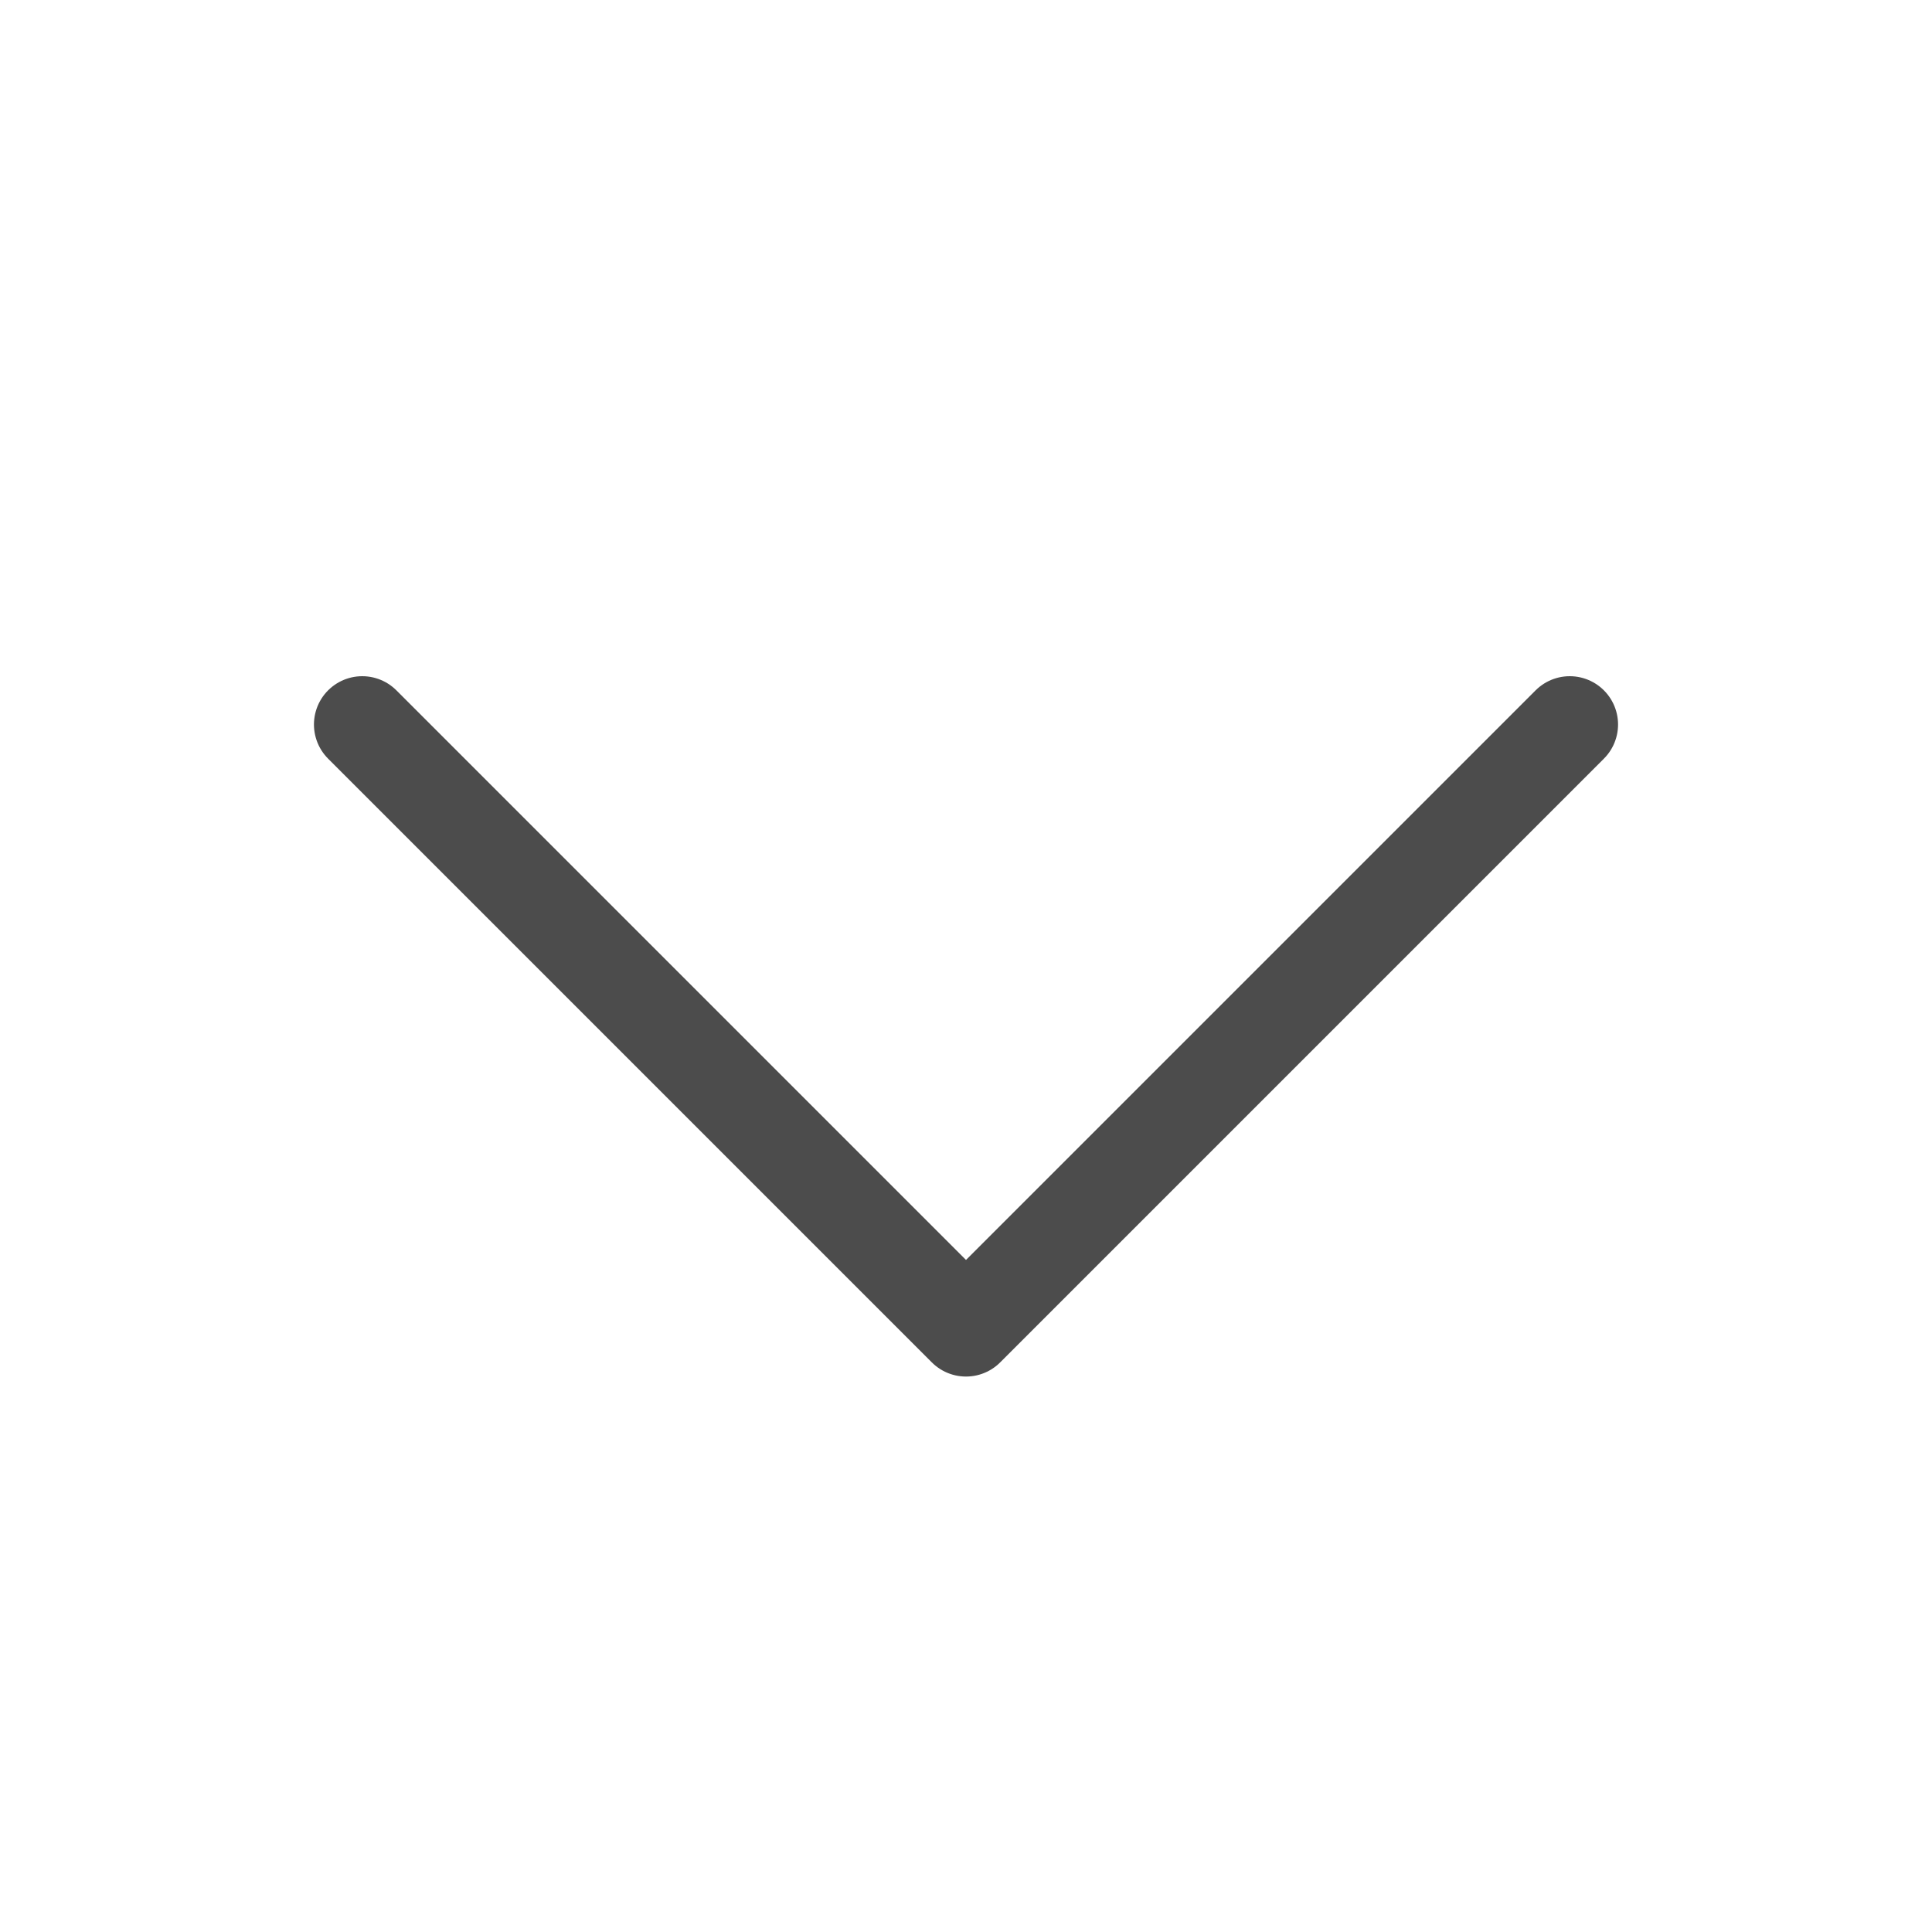 <svg width="24" height="24" viewBox="0 0 24 24" fill="none" xmlns="http://www.w3.org/2000/svg">
<path d="M19.5 9L12 16.5L4.5 9" stroke="#4C4C4C" stroke-width="1.2" stroke-linecap="round" stroke-linejoin="round"/>
</svg>
